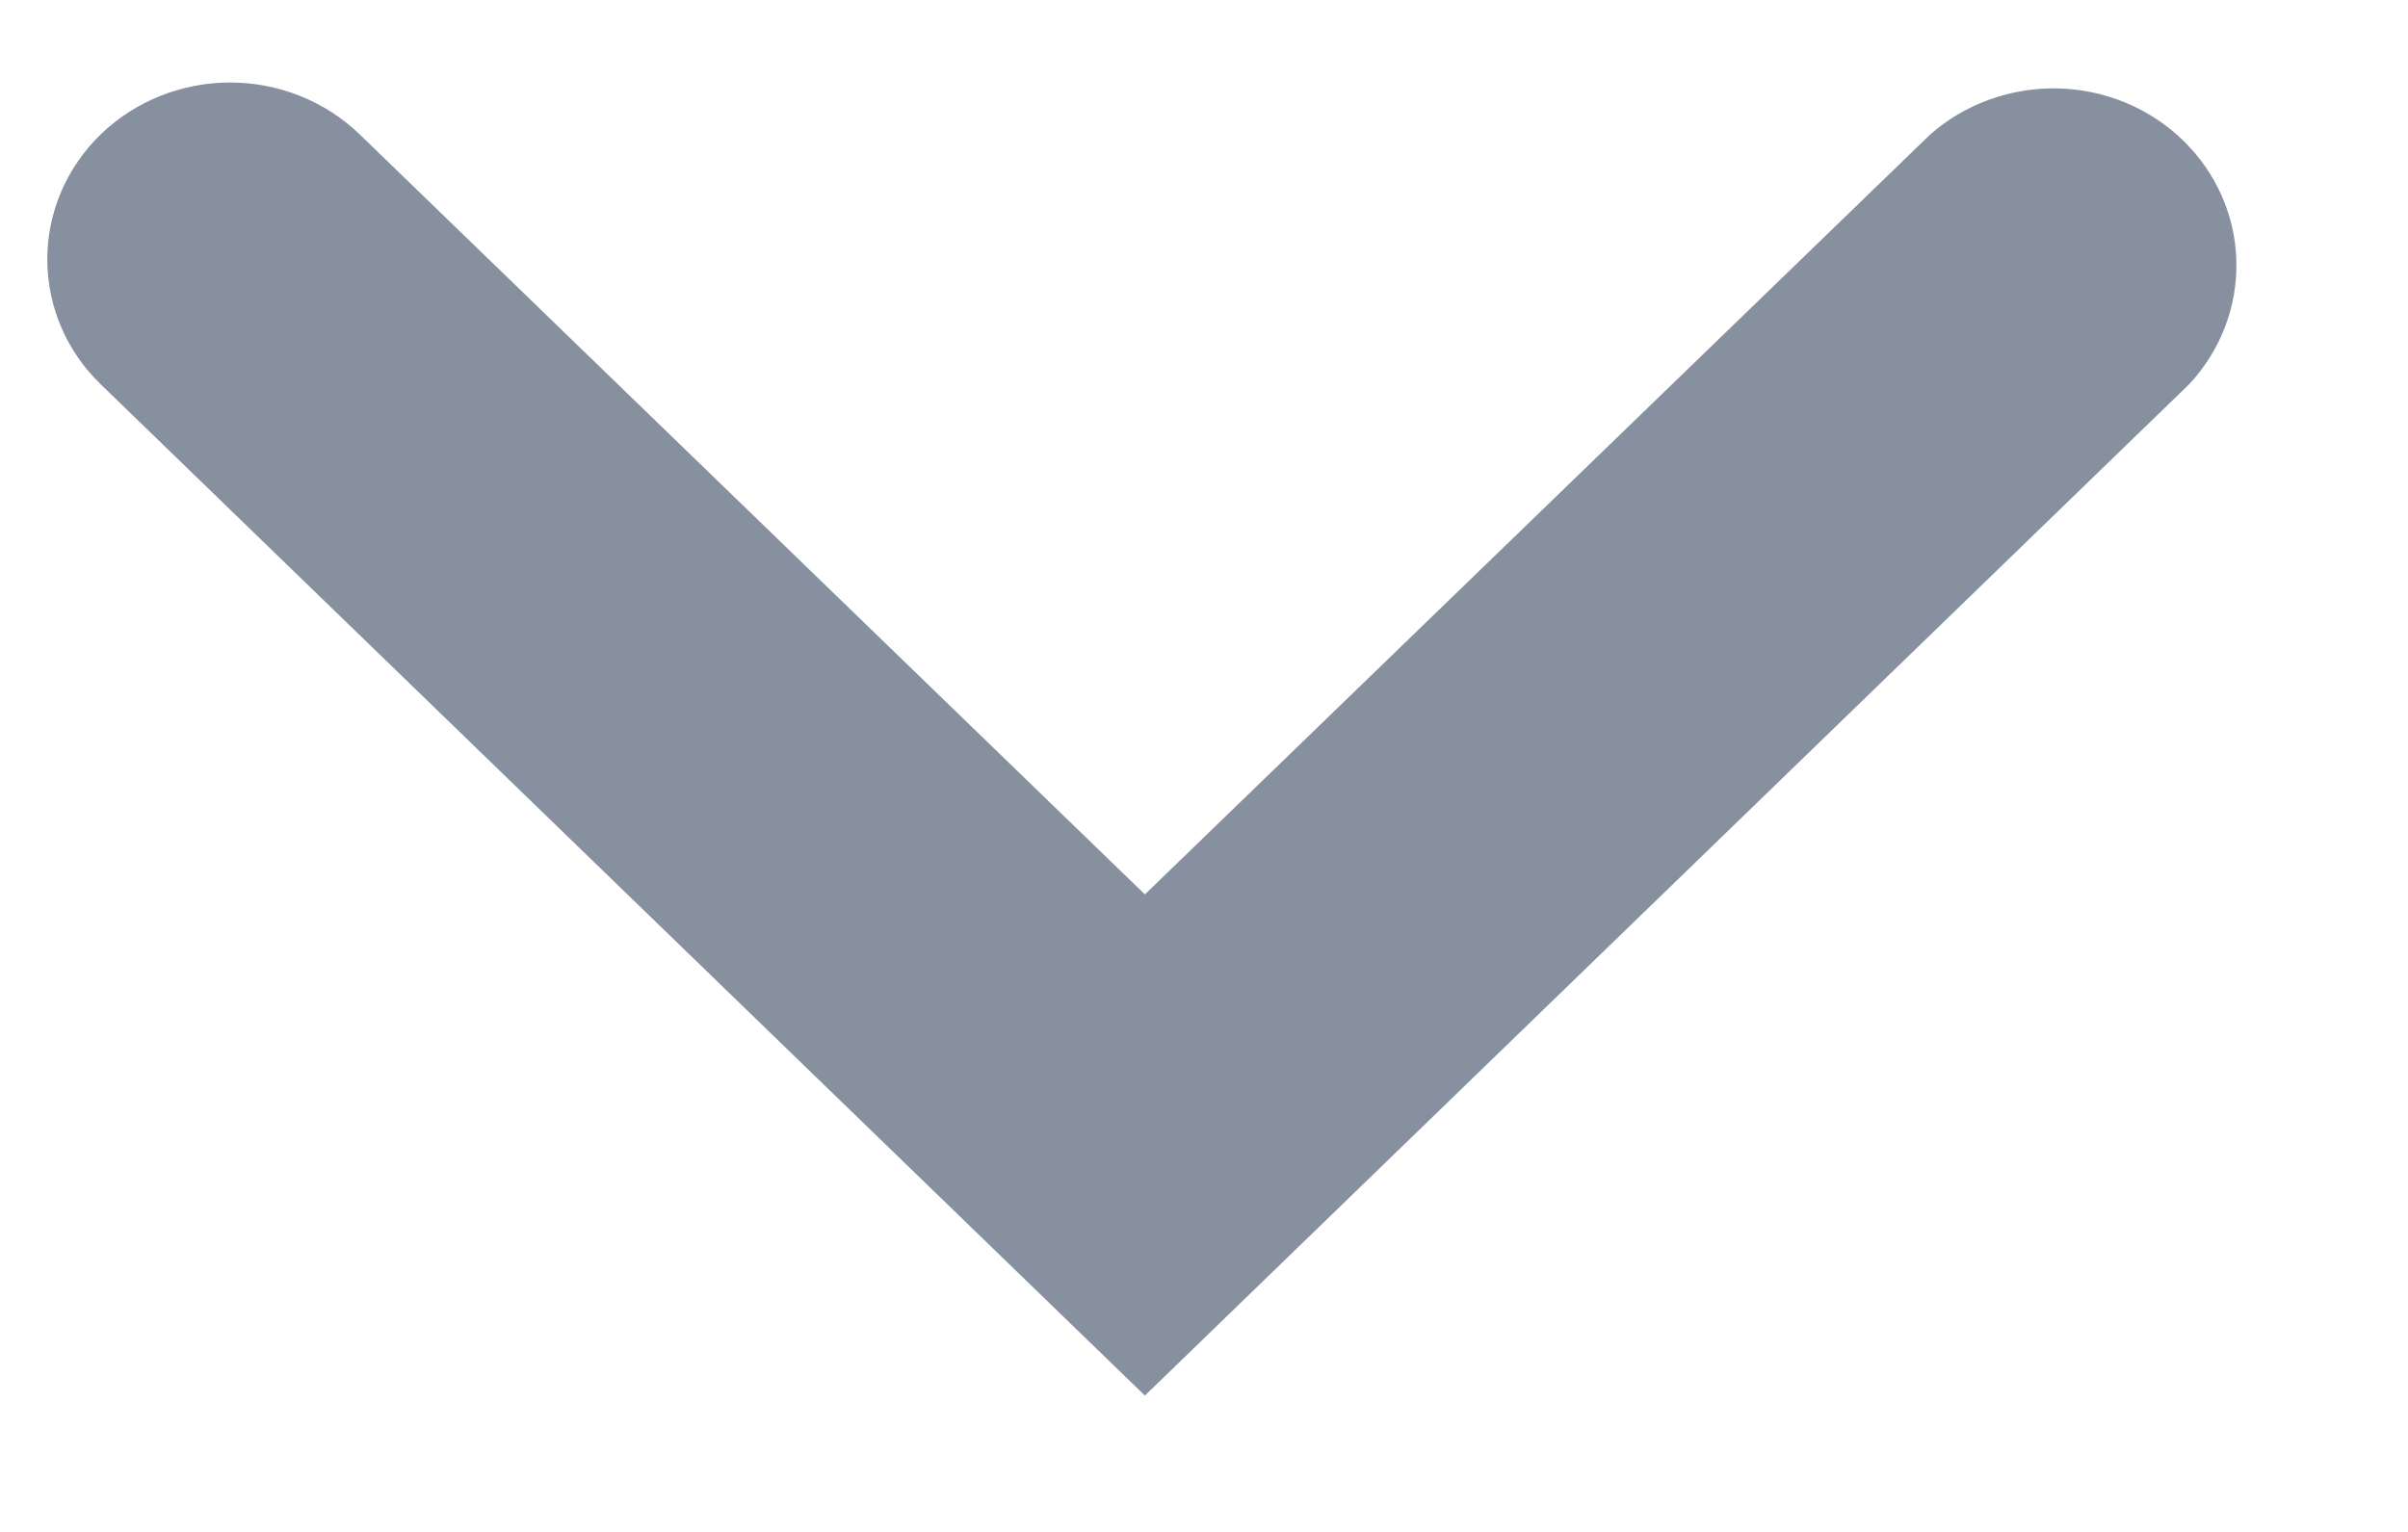 <svg width="11" height="7" viewBox="0 0 11 7" fill="none" xmlns="http://www.w3.org/2000/svg">
    <path d="M0.461 0.613C0.618 0.462 0.83 0.377 1.051 0.377C1.273 0.377 1.485 0.462 1.642 0.613L5.23 4.087L8.819 0.613C8.978 0.474 9.187 0.399 9.401 0.404C9.616 0.409 9.82 0.494 9.972 0.641C10.123 0.788 10.211 0.985 10.216 1.193C10.221 1.401 10.144 1.602 10 1.756L5.23 6.377L0.461 1.757C0.304 1.606 0.216 1.4 0.216 1.185C0.216 0.971 0.304 0.765 0.461 0.613Z" fill="#87909F"/>
</svg>
